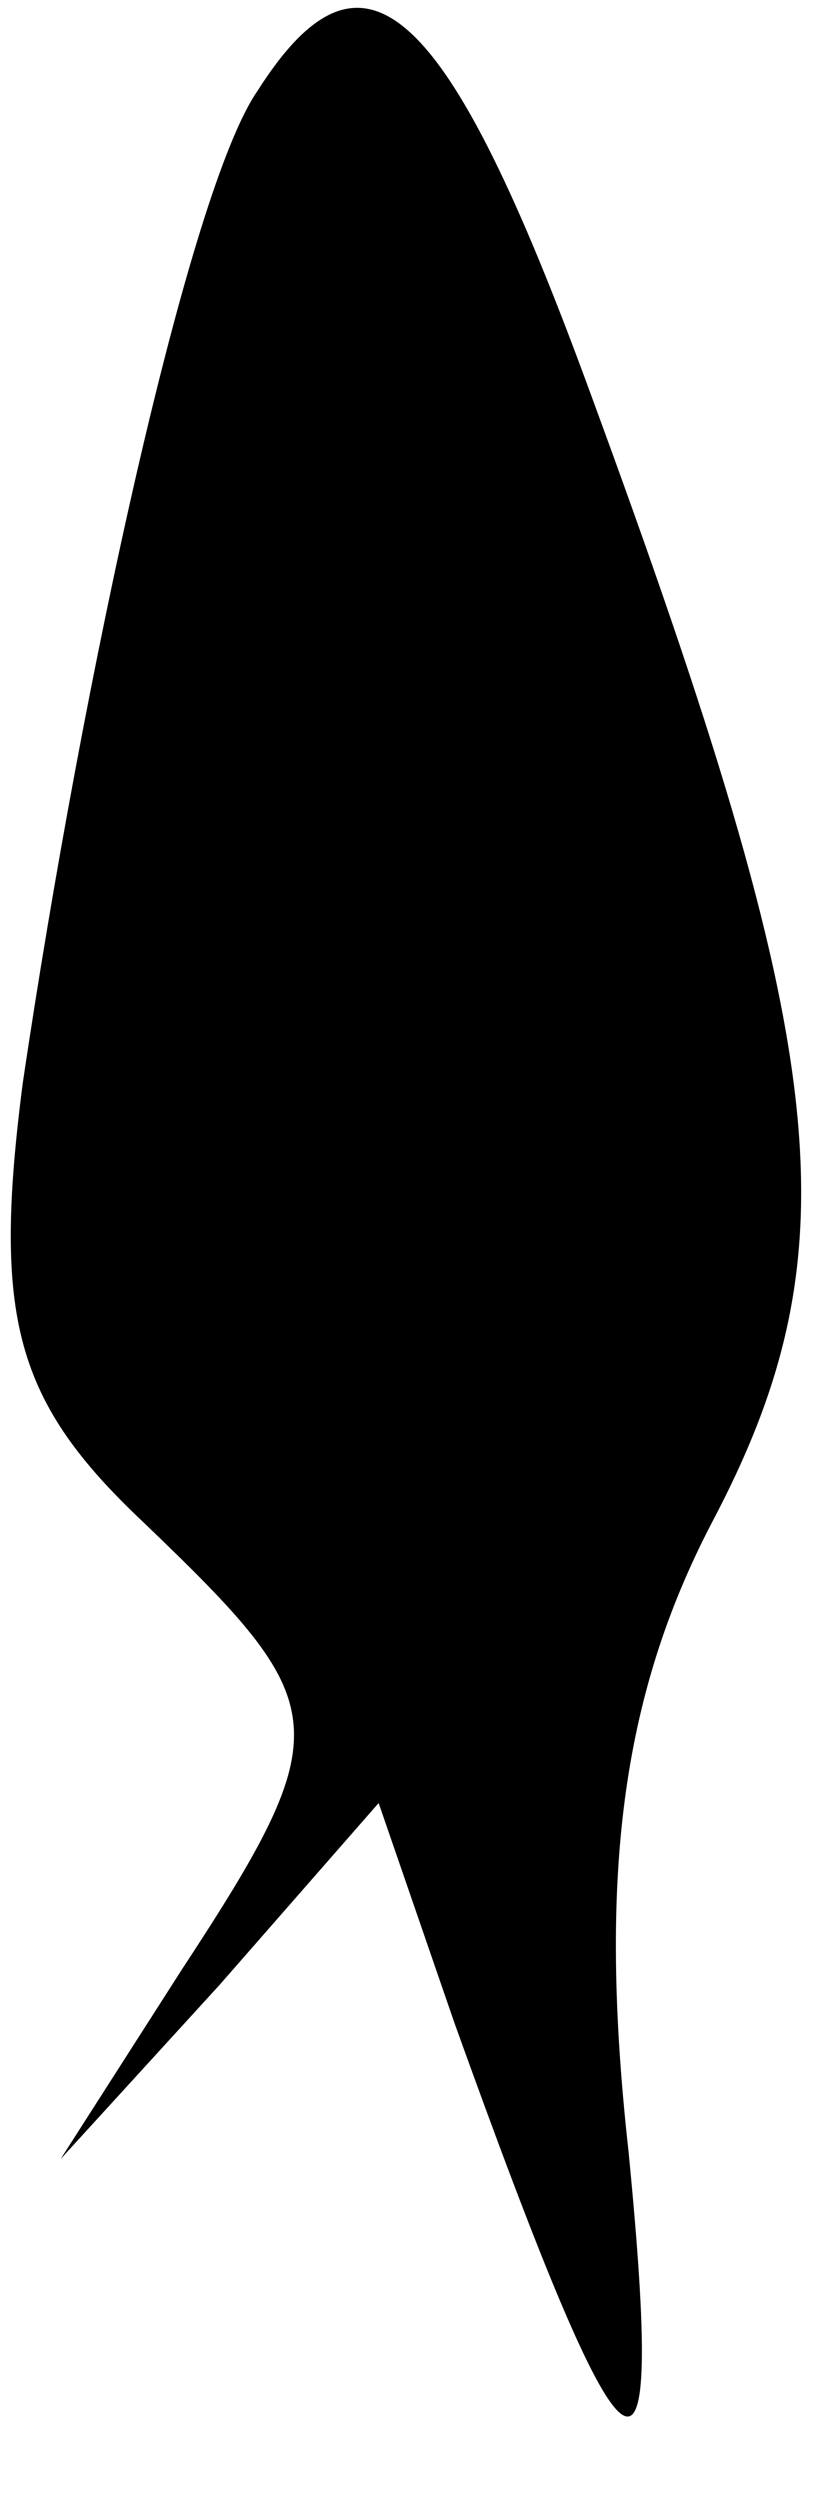 <?xml version="1.0" standalone="no"?>
<!DOCTYPE svg PUBLIC "-//W3C//DTD SVG 20010904//EN"
 "http://www.w3.org/TR/2001/REC-SVG-20010904/DTD/svg10.dtd">
<svg version="1.0" xmlns="http://www.w3.org/2000/svg"
 width="11pt" height="33pt" viewBox="0 0 11 33"
 preserveAspectRatio="xMidYMid meet">
<g transform="translate(0,33) scale(0.1,-0.1)"
fill="#000000" stroke="none">
<path fill="#000000" stroke="none" d="M34 318 c-9 -13 -23 -77 -31 -131 -4
-31 -1 -42 16 -58 25 -24 26 -27 5 -59 l-16 -25 21 23 21 24 10 -29 c23 -64
28 -68 23 -17 -4 36 -1 60 11 83 19 36 16 62 -16 149 -19 52 -30 62 -44 40z"/>
</g>
</svg>
